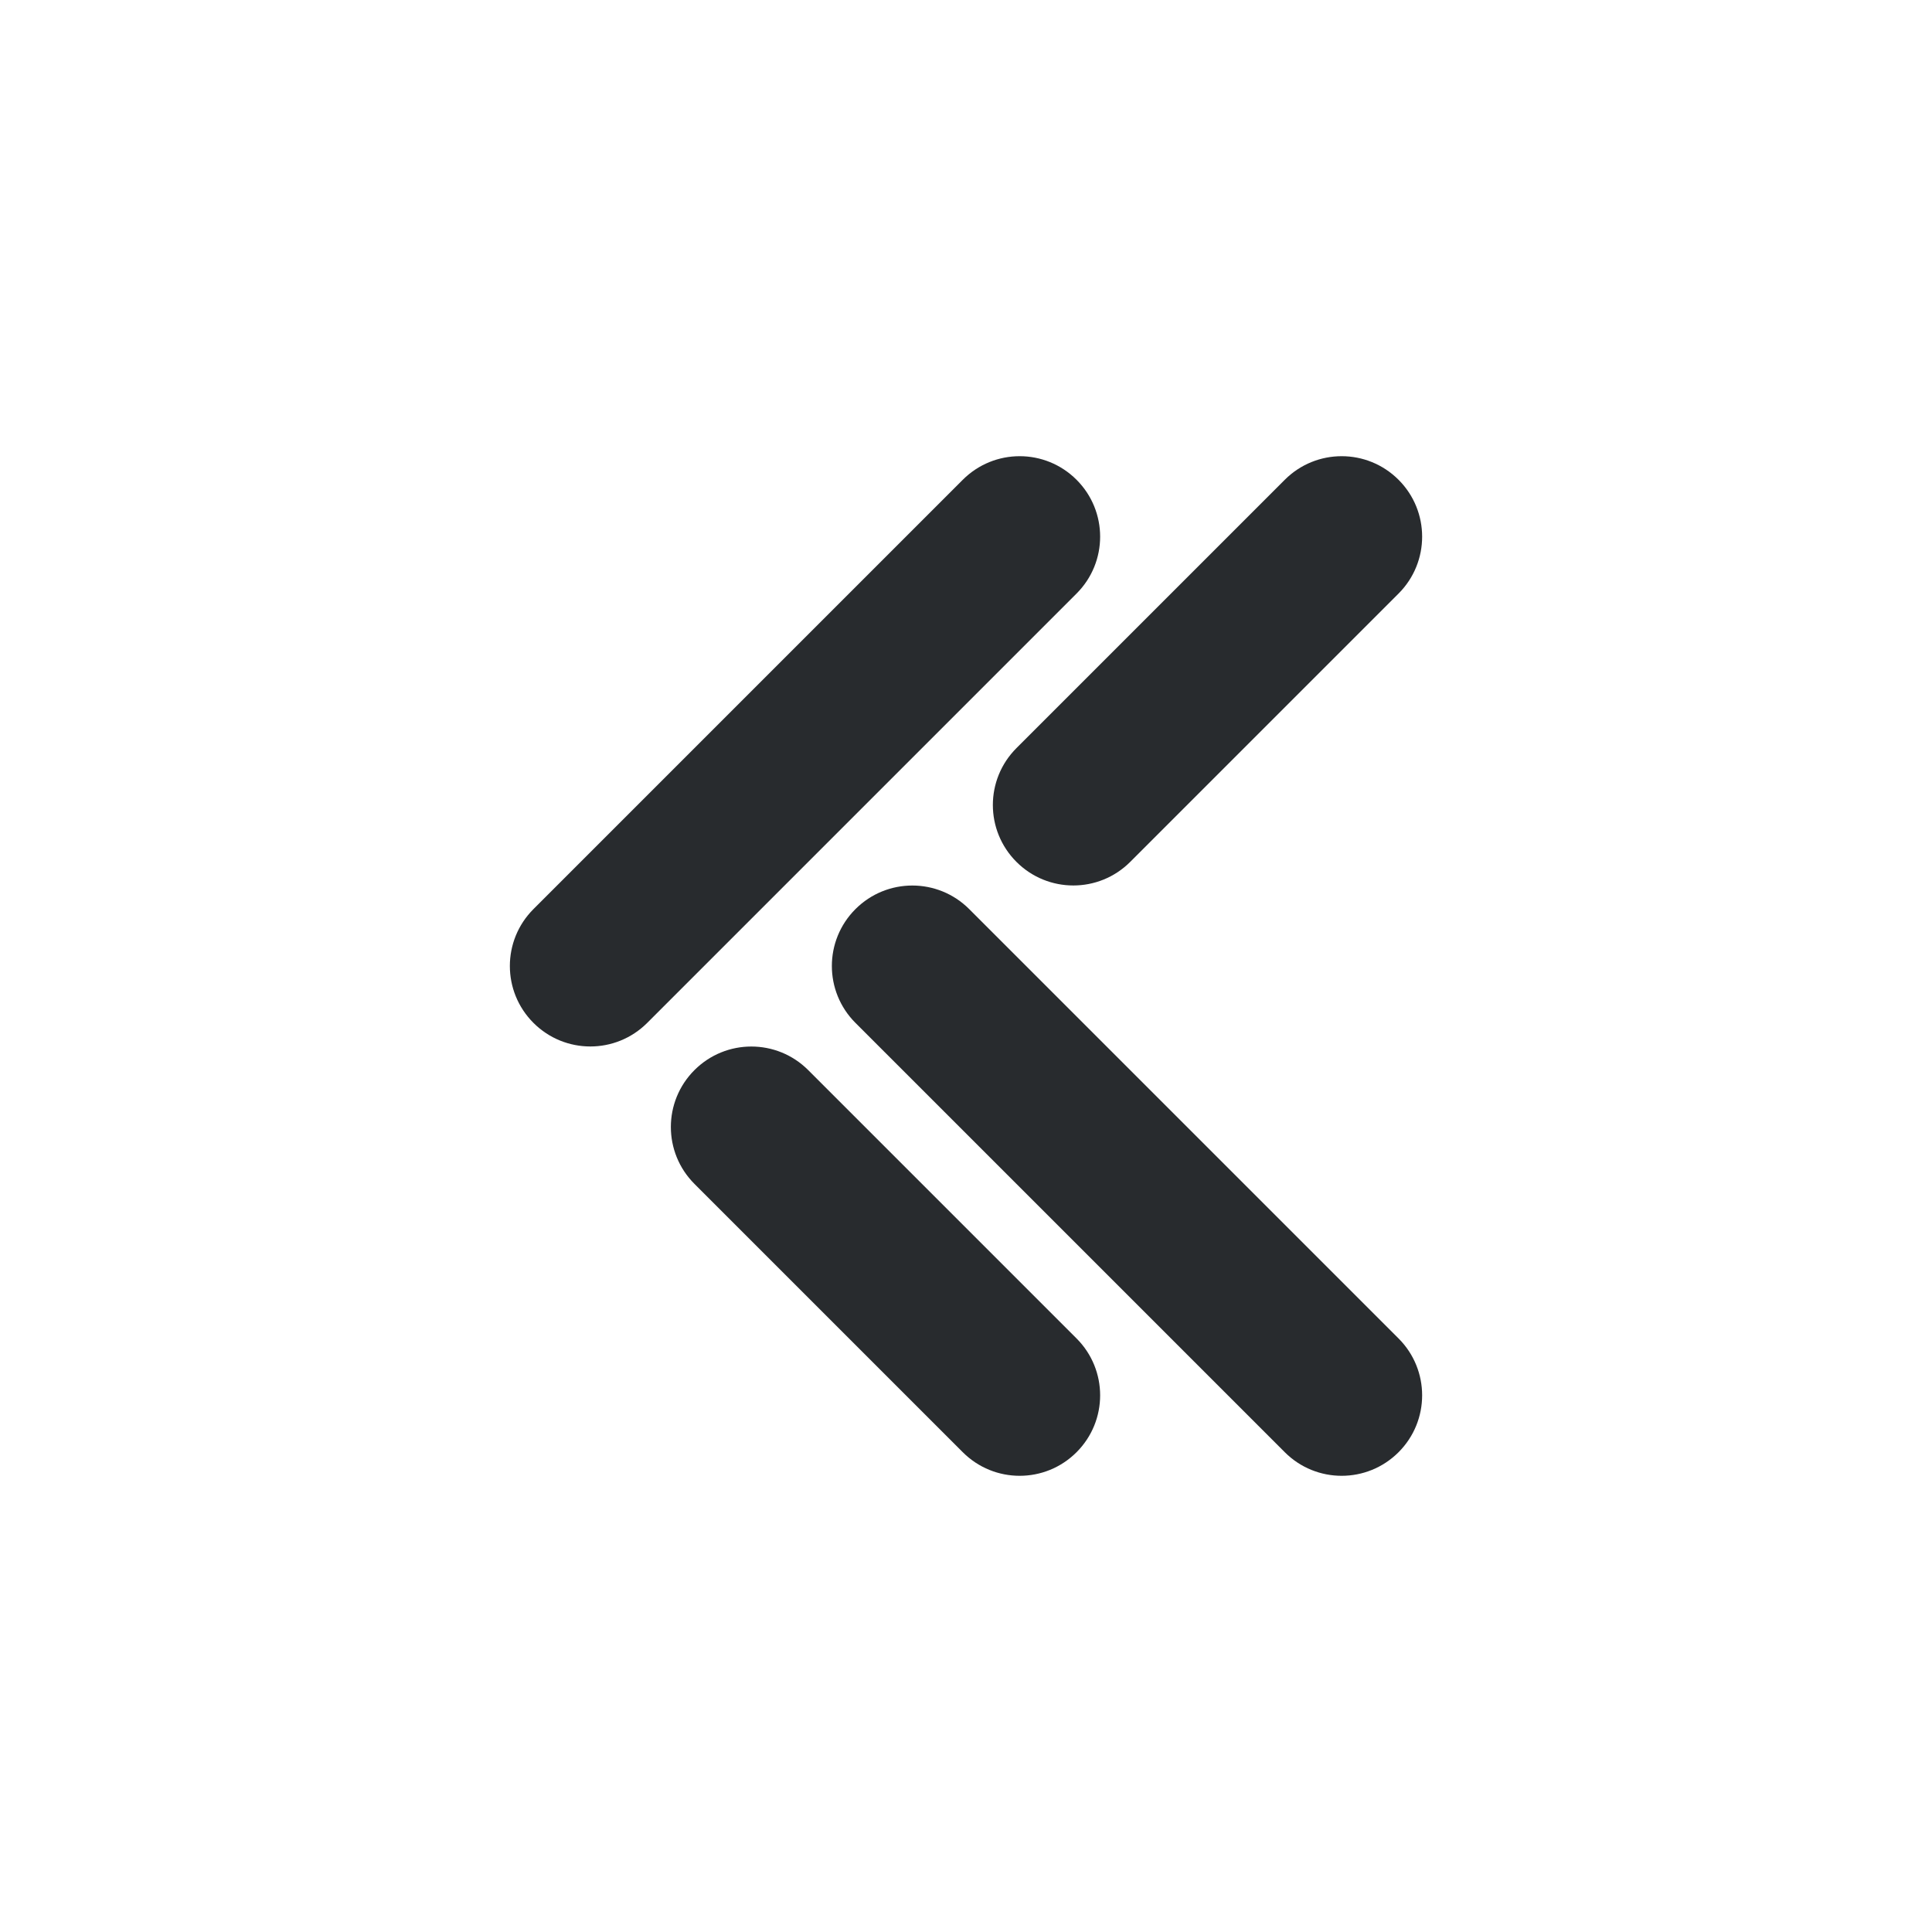 <svg width="18" height="18" viewBox="0 0 18 18" fill="none" xmlns="http://www.w3.org/2000/svg" style="color:#282B2E">
    <path fill-rule="evenodd" clip-rule="evenodd"
          d="M13.03 5.53C13.323 5.237 13.323 4.763 13.03 4.47C12.737 4.177 12.263 4.177 11.97 4.47L9.47 6.97C9.177 7.263 9.177 7.737 9.47 8.03C9.763 8.323 10.237 8.323 10.53 8.03L13.03 5.53ZM11.97 13.53C12.263 13.823 12.737 13.823 13.03 13.53C13.323 13.237 13.323 12.763 13.03 12.47L9.03 8.47C8.737 8.177 8.263 8.177 7.97 8.47C7.677 8.763 7.677 9.237 7.97 9.53L11.97 13.53ZM10.03 5.53C10.323 5.237 10.323 4.763 10.03 4.47C9.737 4.177 9.263 4.177 8.97 4.47L4.97 8.47C4.677 8.763 4.677 9.237 4.97 9.53C5.263 9.823 5.737 9.823 6.03 9.53L10.03 5.53ZM8.97 13.53C9.263 13.823 9.737 13.823 10.03 13.53C10.323 13.237 10.323 12.763 10.03 12.47L7.53 9.97C7.237 9.677 6.763 9.677 6.47 9.97C6.177 10.263 6.177 10.737 6.47 11.03L8.97 13.53Z"
          style="fill: currentColor; stroke:none;"
    />
</svg>

